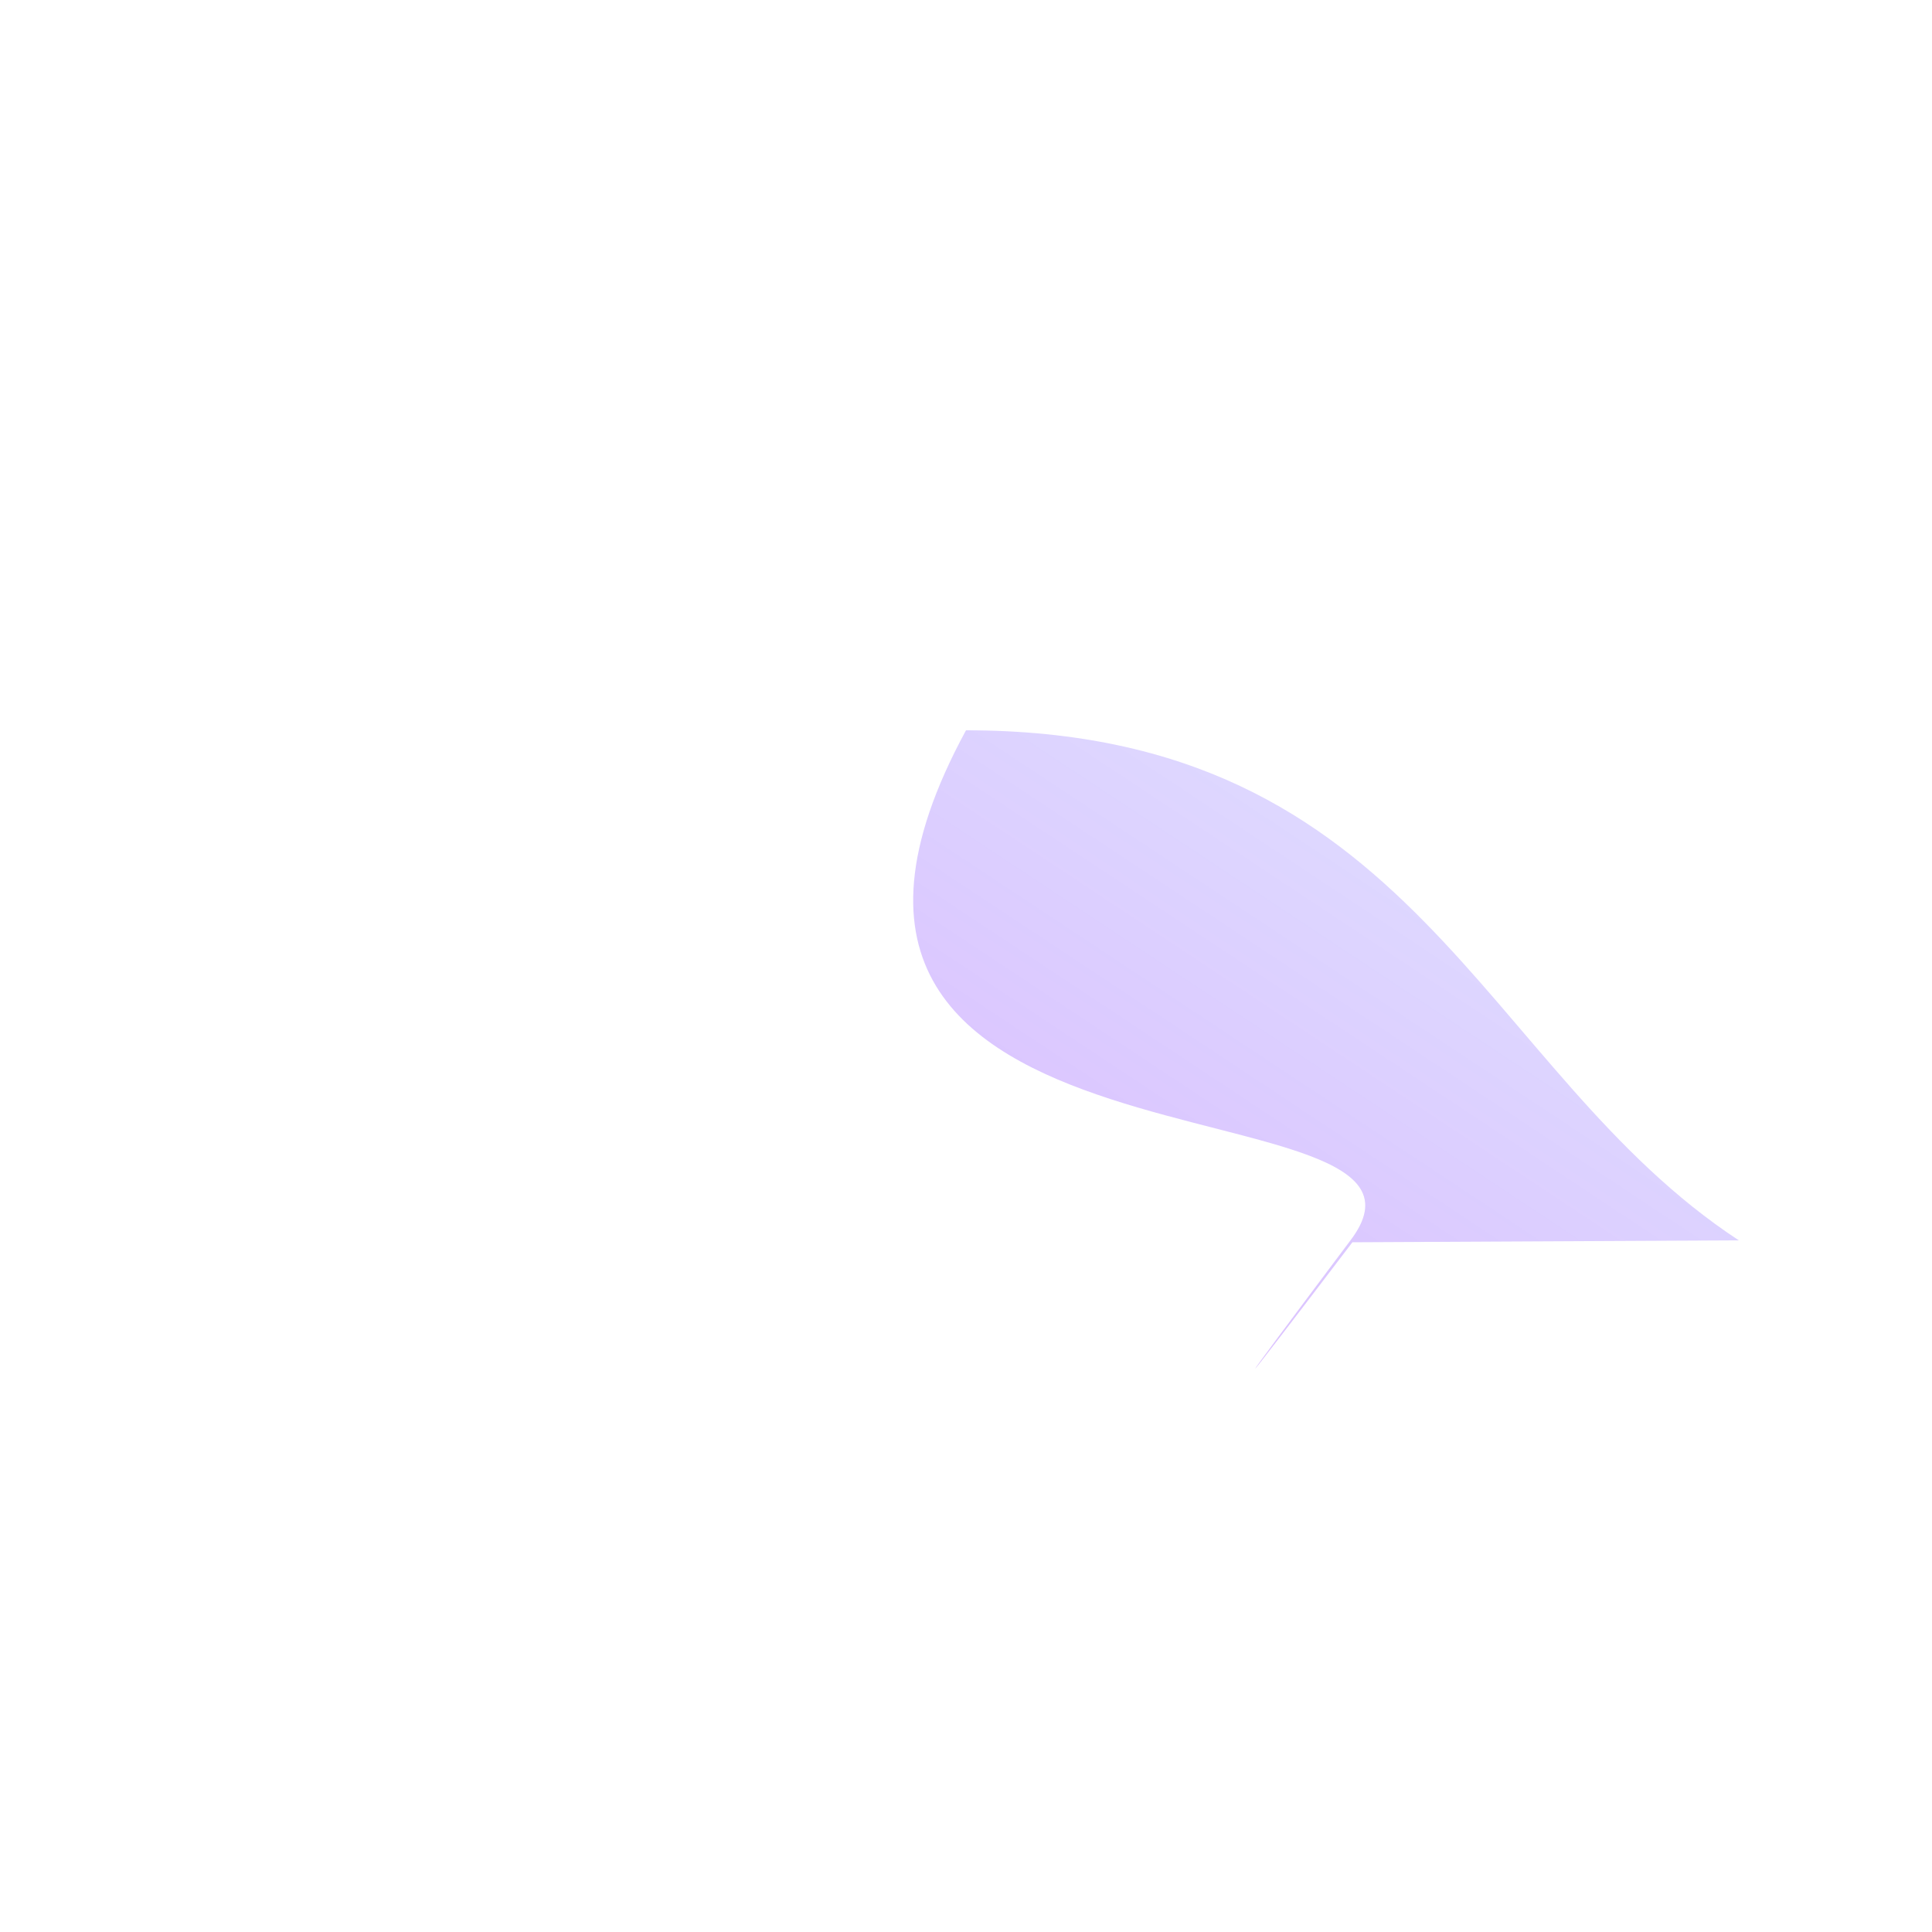 <!--?xml version="1.0" standalone="no"?-->
              <svg id="sw-js-blob-svg" viewBox="0 0 100 100" xmlns="http://www.w3.org/2000/svg" version="1.1">
                    <defs> 
                        <linearGradient id="sw-gradient" x1="0" x2="1" y1="1" y2="0">
                            <stop id="stop1" stop-color="rgba(157, 0, 255, 0.3)" offset="0%"></stop>
                            <stop id="stop2" stop-color="rgba(0, 0, 255, 0.1)" offset="100%"></stop>
                        </linearGradient>
                    </defs>
                <path fill="url(#sw-gradient)" d="M20,14.3C13.3,23.1,13.3,23,19.9,14.2C26.6,5.4,-13.3,12.3,0,-12.2C23.3,-12.2,26.6,5.4,40,14.2Z" width="100%" height="100%" transform="translate(50 50)" stroke-width="0" style="transition: all 0.3s ease 0s;" stroke="url(#sw-gradient)"></path>
              </svg>